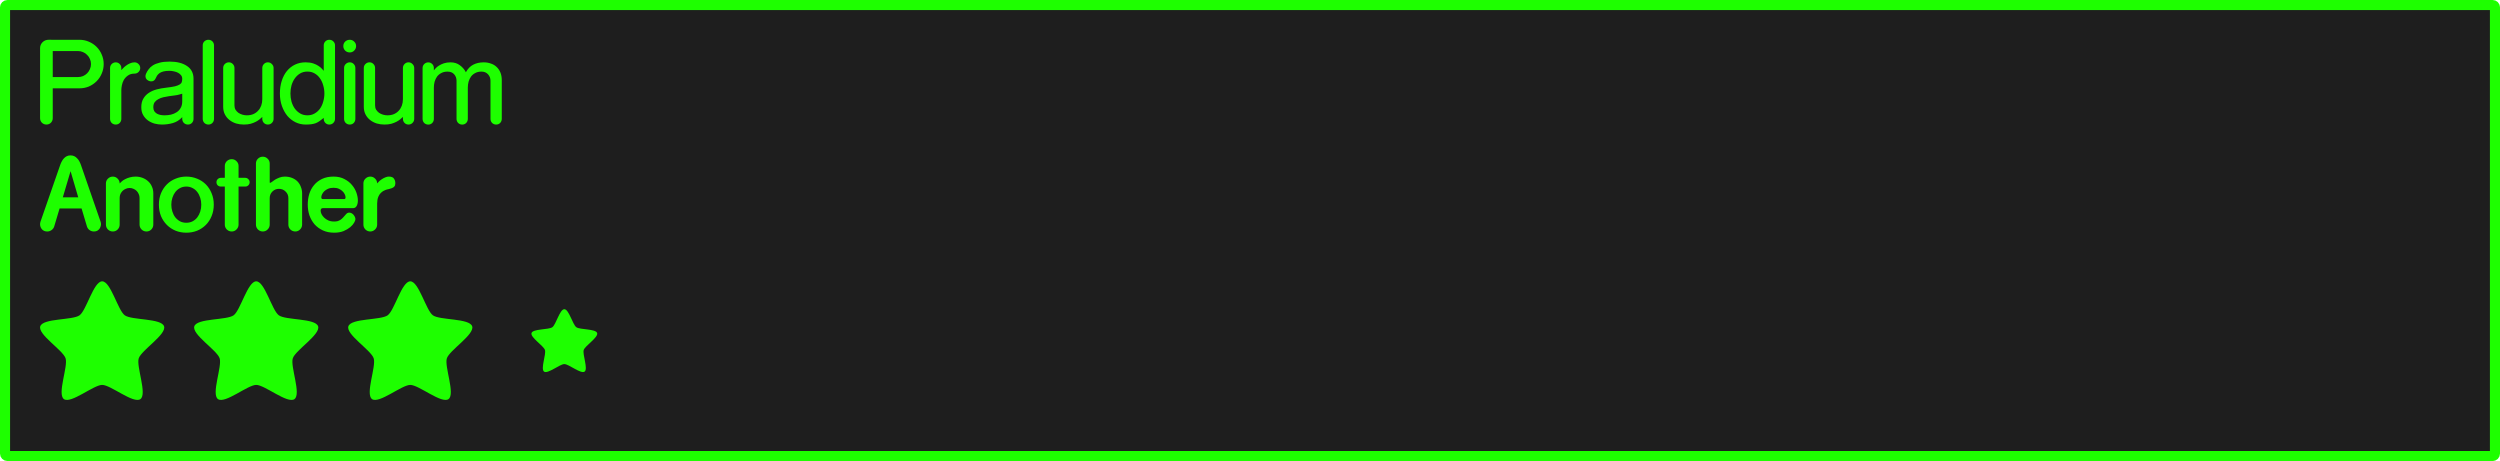 <svg version="1.1" xmlns="http://www.w3.org/2000/svg" xmlns:xlink="http://www.w3.org/1999/xlink" width="372.215" height="68.643"><g transform="translate(-53.893,-145.679)"><g data-paper-data="{&quot;isPaintingLayer&quot;:true}" fill-rule="nonzero" stroke-linecap="butt" stroke-linejoin="miter" stroke-dasharray="" style="mix-blend-mode: normal"><path d="M425.01,146.429c0.193,0 0.348,0.155 0.348,0.348v66.445c0,0.193 -0.155,0.35 -0.348,0.35h-370.018c-0.193,0 -0.35,-0.156 -0.35,-0.35v-66.445c0,-0.193 0.156,-0.348 0.35,-0.348z" data-paper-data="{&quot;origPos&quot;:null}" id="rect815-0-25" fill="#1e1e1e" stroke="#1eff00" stroke-width="1.5" stroke-miterlimit="4" stroke-dashoffset="17.35"/><path d="M65.713,151.601c0.501,0 0.971,0.095 1.408,0.287c0.437,0.181 0.822,0.437 1.152,0.768c0.331,0.331 0.586,0.715 0.768,1.152c0.192,0.437 0.289,0.907 0.289,1.408c0,0.501 -0.097,0.971 -0.289,1.408c-0.181,0.437 -0.437,0.822 -0.768,1.152c-0.331,0.331 -0.715,0.591 -1.152,0.783c-0.437,0.181 -0.907,0.271 -1.408,0.271h-3.967v4.449c0,0.256 -0.092,0.48 -0.273,0.672c-0.181,0.181 -0.405,0.271 -0.672,0.271c-0.256,0 -0.48,-0.09 -0.672,-0.271c-0.181,-0.192 -0.271,-0.416 -0.271,-0.672v-10.432c0,-0.341 0.122,-0.635 0.367,-0.881c0.245,-0.245 0.544,-0.367 0.896,-0.367zM85.516,151.841c0.16,0.16 0.24,0.357 0.24,0.592v10.943c0,0.235 -0.08,0.437 -0.24,0.607c-0.16,0.16 -0.357,0.24 -0.592,0.24c-0.235,0 -0.437,-0.08 -0.607,-0.24c-0.16,-0.171 -0.24,-0.373 -0.24,-0.607v-10.943c0,-0.235 0.08,-0.432 0.24,-0.592c0.171,-0.16 0.373,-0.24 0.607,-0.24c0.235,0 0.432,0.08 0.592,0.24zM103.518,151.841c0.171,0.16 0.256,0.357 0.256,0.592v10.943c0,0.235 -0.085,0.437 -0.256,0.607c-0.16,0.16 -0.357,0.24 -0.592,0.24c-0.235,0 -0.432,-0.08 -0.592,-0.24c-0.16,-0.171 -0.24,-0.373 -0.24,-0.607v-0.145c-0.213,0.181 -0.415,0.337 -0.607,0.465c-0.181,0.128 -0.374,0.235 -0.576,0.32c-0.203,0.075 -0.427,0.128 -0.672,0.16c-0.245,0.032 -0.528,0.047 -0.848,0.047c-0.523,0 -1.019,-0.112 -1.488,-0.336c-0.459,-0.224 -0.865,-0.538 -1.217,-0.943c-0.341,-0.416 -0.614,-0.907 -0.816,-1.473c-0.203,-0.565 -0.303,-1.188 -0.303,-1.871c0,-0.683 0.09,-1.308 0.271,-1.873c0.181,-0.576 0.437,-1.065 0.768,-1.471c0.341,-0.416 0.747,-0.737 1.217,-0.961c0.469,-0.224 0.992,-0.336 1.568,-0.336c0.437,0 0.815,0.054 1.135,0.16c0.32,0.107 0.587,0.235 0.801,0.385c0.213,0.139 0.379,0.277 0.496,0.416c0.128,0.139 0.218,0.239 0.271,0.303v-3.791c0,-0.235 0.08,-0.432 0.24,-0.592c0.16,-0.16 0.357,-0.24 0.592,-0.24c0.235,0 0.432,0.08 0.592,0.24zM106.625,151.872c0.192,0.181 0.287,0.405 0.287,0.672c0,0.256 -0.095,0.48 -0.287,0.672c-0.181,0.181 -0.4,0.271 -0.656,0.271c-0.267,0 -0.497,-0.09 -0.689,-0.271c-0.181,-0.192 -0.271,-0.416 -0.271,-0.672c0,-0.267 0.09,-0.49 0.271,-0.672c0.192,-0.181 0.423,-0.271 0.689,-0.271c0.256,0 0.475,0.09 0.656,0.271zM61.746,157.151h3.76c0.267,0 0.517,-0.049 0.752,-0.145c0.235,-0.107 0.437,-0.243 0.607,-0.414c0.181,-0.181 0.32,-0.39 0.416,-0.625c0.107,-0.235 0.16,-0.485 0.16,-0.752c0,-0.267 -0.053,-0.517 -0.16,-0.752c-0.096,-0.235 -0.235,-0.437 -0.416,-0.607c-0.171,-0.181 -0.373,-0.32 -0.607,-0.416c-0.235,-0.107 -0.485,-0.16 -0.752,-0.16h-3.76zM81.729,155.503c0.651,0.427 0.977,1.062 0.977,1.904v5.969c0,0.235 -0.08,0.437 -0.24,0.607c-0.16,0.16 -0.357,0.24 -0.592,0.24c-0.235,0 -0.437,-0.08 -0.607,-0.24c-0.16,-0.171 -0.24,-0.373 -0.24,-0.607v-0.256c-0.405,0.437 -0.87,0.729 -1.393,0.879c-0.512,0.149 -1.057,0.225 -1.633,0.225c-0.363,0 -0.73,-0.049 -1.104,-0.145c-0.363,-0.107 -0.694,-0.265 -0.992,-0.479c-0.288,-0.213 -0.522,-0.481 -0.703,-0.801c-0.181,-0.32 -0.271,-0.704 -0.271,-1.152c0,-0.512 0.1,-0.938 0.303,-1.279c0.203,-0.352 0.475,-0.639 0.816,-0.863c0.341,-0.224 0.731,-0.396 1.168,-0.514c0.448,-0.117 0.918,-0.202 1.408,-0.256c0.565,-0.064 1.008,-0.132 1.328,-0.207c0.32,-0.085 0.559,-0.181 0.719,-0.287c0.16,-0.107 0.257,-0.231 0.289,-0.369c0.043,-0.139 0.064,-0.294 0.064,-0.465c0,-0.203 -0.058,-0.378 -0.176,-0.527c-0.117,-0.149 -0.268,-0.271 -0.449,-0.367c-0.181,-0.096 -0.383,-0.166 -0.607,-0.209c-0.224,-0.053 -0.443,-0.08 -0.656,-0.08c-0.384,0 -0.693,0.032 -0.928,0.096c-0.235,0.064 -0.427,0.149 -0.576,0.256c-0.149,0.107 -0.271,0.235 -0.367,0.385c-0.085,0.149 -0.166,0.303 -0.24,0.463v0.002c-0.064,0.127 -0.157,0.223 -0.273,0.287c-0.107,0.053 -0.219,0.08 -0.336,0.08c-0.213,0 -0.41,-0.07 -0.592,-0.209c-0.181,-0.139 -0.271,-0.331 -0.271,-0.576c0,-0.096 0.027,-0.213 0.08,-0.352c0.096,-0.224 0.225,-0.443 0.385,-0.656c0.16,-0.224 0.372,-0.421 0.639,-0.592c0.277,-0.171 0.613,-0.304 1.008,-0.4c0.405,-0.107 0.897,-0.158 1.473,-0.158c1.088,0 1.952,0.217 2.592,0.654zM71.717,155.216c0.16,0.16 0.24,0.357 0.24,0.592v0.305c0.043,-0.043 0.123,-0.128 0.24,-0.256c0.117,-0.128 0.261,-0.257 0.432,-0.385c0.181,-0.139 0.378,-0.256 0.592,-0.352c0.224,-0.107 0.458,-0.16 0.703,-0.16c0.235,0 0.432,0.085 0.592,0.256c0.171,0.16 0.256,0.357 0.256,0.592c0,0.224 -0.085,0.421 -0.256,0.592c-0.16,0.16 -0.357,0.24 -0.592,0.24c-0.405,0 -0.736,0.097 -0.992,0.289c-0.256,0.181 -0.458,0.398 -0.607,0.654c-0.139,0.256 -0.234,0.523 -0.287,0.801c-0.053,0.277 -0.08,0.506 -0.08,0.688v4.305c0,0.235 -0.08,0.437 -0.24,0.607c-0.16,0.16 -0.357,0.24 -0.592,0.24c-0.235,0 -0.439,-0.08 -0.609,-0.24c-0.16,-0.171 -0.238,-0.373 -0.238,-0.607v-7.568c0,-0.235 0.078,-0.432 0.238,-0.592c0.171,-0.171 0.375,-0.256 0.609,-0.256c0.235,0 0.432,0.085 0.592,0.256zM88.561,155.216c0.16,0.16 0.24,0.357 0.24,0.592v5.568c0,0.245 0.053,0.459 0.16,0.641c0.117,0.181 0.261,0.335 0.432,0.463c0.181,0.117 0.378,0.209 0.592,0.273c0.224,0.064 0.443,0.096 0.656,0.096c0.352,0 0.671,-0.058 0.959,-0.176c0.288,-0.128 0.529,-0.298 0.721,-0.512c0.203,-0.213 0.356,-0.466 0.463,-0.754c0.107,-0.299 0.16,-0.618 0.16,-0.959v-4.641c0,-0.235 0.08,-0.432 0.24,-0.592c0.16,-0.171 0.357,-0.256 0.592,-0.256c0.235,0 0.432,0.085 0.592,0.256c0.171,0.16 0.258,0.357 0.258,0.592v7.568c0,0.235 -0.087,0.437 -0.258,0.607c-0.16,0.16 -0.357,0.24 -0.592,0.24c-0.235,0 -0.432,-0.08 -0.592,-0.24c-0.16,-0.171 -0.24,-0.373 -0.24,-0.607v-0.287c-0.107,0.096 -0.238,0.213 -0.398,0.352c-0.149,0.128 -0.337,0.25 -0.561,0.367c-0.224,0.117 -0.486,0.219 -0.785,0.305c-0.288,0.075 -0.624,0.111 -1.008,0.111c-0.395,0 -0.777,-0.054 -1.15,-0.16c-0.363,-0.117 -0.689,-0.288 -0.977,-0.512c-0.288,-0.224 -0.517,-0.501 -0.688,-0.832c-0.171,-0.331 -0.256,-0.715 -0.256,-1.152v-5.76c0,-0.235 0.078,-0.432 0.238,-0.592c0.171,-0.171 0.375,-0.256 0.609,-0.256c0.235,0 0.432,0.085 0.592,0.256zM106.561,155.216c0.16,0.16 0.24,0.357 0.24,0.592v7.568c0,0.235 -0.08,0.437 -0.24,0.607c-0.16,0.16 -0.357,0.24 -0.592,0.24c-0.235,0 -0.439,-0.08 -0.609,-0.24c-0.16,-0.171 -0.238,-0.373 -0.238,-0.607v-7.568c0,-0.235 0.078,-0.432 0.238,-0.592c0.171,-0.171 0.375,-0.256 0.609,-0.256c0.235,0 0.432,0.085 0.592,0.256zM109.498,155.216c0.16,0.16 0.24,0.357 0.24,0.592v5.568c0,0.245 0.053,0.459 0.16,0.641c0.117,0.181 0.261,0.335 0.432,0.463c0.181,0.117 0.378,0.209 0.592,0.273c0.224,0.064 0.443,0.096 0.656,0.096c0.352,0 0.671,-0.058 0.959,-0.176c0.288,-0.128 0.529,-0.298 0.721,-0.512c0.203,-0.213 0.356,-0.466 0.463,-0.754c0.107,-0.299 0.16,-0.618 0.16,-0.959v-4.641c0,-0.235 0.08,-0.432 0.24,-0.592c0.16,-0.171 0.357,-0.256 0.592,-0.256c0.235,0 0.432,0.085 0.592,0.256c0.171,0.16 0.258,0.357 0.258,0.592v7.568c0,0.235 -0.087,0.437 -0.258,0.607c-0.16,0.16 -0.357,0.24 -0.592,0.24c-0.235,0 -0.432,-0.08 -0.592,-0.24c-0.16,-0.171 -0.24,-0.373 -0.24,-0.607v-0.287c-0.107,0.096 -0.238,0.213 -0.398,0.352c-0.149,0.128 -0.337,0.25 -0.561,0.367c-0.224,0.117 -0.486,0.219 -0.785,0.305c-0.288,0.075 -0.624,0.111 -1.008,0.111c-0.395,0 -0.777,-0.054 -1.15,-0.16c-0.363,-0.117 -0.689,-0.288 -0.977,-0.512c-0.288,-0.224 -0.517,-0.501 -0.688,-0.832c-0.171,-0.331 -0.256,-0.715 -0.256,-1.152v-5.76c0,-0.235 0.078,-0.432 0.238,-0.592c0.171,-0.171 0.375,-0.256 0.609,-0.256c0.235,0 0.432,0.085 0.592,0.256zM118.248,155.216c0.16,0.16 0.24,0.357 0.24,0.592v0.352c0.064,-0.075 0.154,-0.182 0.271,-0.32c0.128,-0.139 0.293,-0.27 0.496,-0.398c0.203,-0.128 0.443,-0.24 0.721,-0.336c0.288,-0.096 0.624,-0.145 1.008,-0.145c0.533,0 0.991,0.144 1.375,0.432c0.384,0.277 0.683,0.625 0.896,1.041c0.288,-0.523 0.651,-0.897 1.088,-1.121c0.448,-0.235 0.971,-0.352 1.568,-0.352c0.384,0 0.735,0.058 1.055,0.176c0.331,0.107 0.615,0.272 0.85,0.496c0.245,0.224 0.438,0.501 0.576,0.832c0.139,0.331 0.207,0.715 0.207,1.152v5.76c0,0.235 -0.08,0.437 -0.24,0.607c-0.16,0.16 -0.357,0.24 -0.592,0.24c-0.235,0 -0.437,-0.08 -0.607,-0.24c-0.16,-0.171 -0.24,-0.373 -0.24,-0.607v-5.68c0,-0.373 -0.124,-0.692 -0.369,-0.959c-0.245,-0.267 -0.569,-0.4 -0.975,-0.4c-0.352,0 -0.656,0.068 -0.912,0.207c-0.256,0.128 -0.47,0.303 -0.641,0.527c-0.16,0.224 -0.282,0.482 -0.367,0.77c-0.075,0.288 -0.113,0.585 -0.113,0.895v4.641c0,0.235 -0.08,0.437 -0.24,0.607c-0.16,0.16 -0.357,0.24 -0.592,0.24c-0.235,0 -0.437,-0.08 -0.607,-0.24c-0.16,-0.171 -0.24,-0.373 -0.24,-0.607v-5.68c0,-0.373 -0.117,-0.694 -0.352,-0.961c-0.235,-0.267 -0.566,-0.398 -0.992,-0.398c-0.352,0 -0.656,0.068 -0.912,0.207c-0.256,0.128 -0.47,0.303 -0.641,0.527c-0.16,0.224 -0.282,0.482 -0.367,0.77c-0.075,0.288 -0.111,0.585 -0.111,0.895v4.641c0,0.235 -0.08,0.437 -0.24,0.607c-0.16,0.16 -0.357,0.24 -0.592,0.24c-0.235,0 -0.439,-0.08 -0.609,-0.24c-0.16,-0.171 -0.238,-0.373 -0.238,-0.607v-7.568c0,-0.235 0.078,-0.432 0.238,-0.592c0.171,-0.171 0.375,-0.256 0.609,-0.256c0.235,0 0.432,0.085 0.592,0.256zM98.59,156.608c-0.309,0.181 -0.575,0.427 -0.799,0.736c-0.213,0.299 -0.379,0.644 -0.496,1.039c-0.107,0.384 -0.16,0.79 -0.16,1.217c0,0.416 0.053,0.82 0.16,1.215c0.117,0.395 0.283,0.742 0.496,1.041c0.224,0.299 0.489,0.537 0.799,0.719c0.309,0.181 0.667,0.273 1.072,0.273c0.405,0 0.763,-0.092 1.072,-0.273c0.32,-0.181 0.585,-0.42 0.799,-0.719c0.213,-0.299 0.374,-0.646 0.48,-1.041c0.117,-0.395 0.176,-0.799 0.176,-1.215c0,-0.427 -0.058,-0.833 -0.176,-1.217c-0.107,-0.395 -0.267,-0.74 -0.48,-1.039c-0.213,-0.309 -0.479,-0.555 -0.799,-0.736c-0.309,-0.181 -0.667,-0.273 -1.072,-0.273c-0.405,0 -0.763,0.092 -1.072,0.273zM80.625,159.743c-0.203,0.064 -0.443,0.113 -0.721,0.145c-0.267,0.032 -0.549,0.069 -0.848,0.111c-0.288,0.043 -0.57,0.096 -0.848,0.16c-0.277,0.064 -0.528,0.161 -0.752,0.289c-0.224,0.117 -0.406,0.271 -0.545,0.463c-0.128,0.192 -0.191,0.438 -0.191,0.736c0,0.235 0.049,0.432 0.145,0.592c0.107,0.149 0.24,0.273 0.4,0.369c0.16,0.085 0.34,0.149 0.543,0.191c0.203,0.032 0.405,0.049 0.607,0.049c0.309,0 0.618,-0.034 0.928,-0.098c0.309,-0.075 0.587,-0.192 0.832,-0.352c0.256,-0.16 0.46,-0.372 0.609,-0.639c0.16,-0.267 0.24,-0.598 0.24,-0.992v-1.137zM64.938,168.925c0.16,0.075 0.3,0.179 0.422,0.311c0.132,0.122 0.246,0.273 0.34,0.451c0.094,0.169 0.172,0.349 0.238,0.537l2.922,8.438c0.047,0.141 0.07,0.272 0.07,0.395c0,0.113 -0.023,0.235 -0.07,0.367c-0.038,0.132 -0.099,0.25 -0.184,0.354c-0.085,0.103 -0.193,0.192 -0.324,0.268c-0.132,0.066 -0.292,0.098 -0.48,0.098c-0.226,0 -0.437,-0.065 -0.635,-0.197c-0.188,-0.132 -0.319,-0.309 -0.395,-0.535l-0.805,-2.695h-3.273l-0.805,2.695c-0.075,0.226 -0.211,0.403 -0.408,0.535c-0.188,0.132 -0.395,0.199 -0.621,0.199c-0.329,0 -0.593,-0.11 -0.791,-0.326c-0.188,-0.226 -0.281,-0.479 -0.281,-0.762c0,-0.122 0.023,-0.253 0.07,-0.395l2.934,-8.438c0.066,-0.188 0.146,-0.368 0.24,-0.537c0.094,-0.179 0.202,-0.329 0.324,-0.451c0.122,-0.132 0.264,-0.235 0.424,-0.311c0.16,-0.075 0.344,-0.113 0.551,-0.113c0.198,0 0.377,0.038 0.537,0.113zM93.738,169.306c0.207,0.198 0.311,0.437 0.311,0.719v2.795c0,0.056 0.019,0.084 0.057,0.084c0.056,0 0.145,-0.047 0.268,-0.141c0.122,-0.104 0.272,-0.211 0.451,-0.324c0.188,-0.113 0.406,-0.217 0.65,-0.311c0.245,-0.104 0.517,-0.156 0.818,-0.156c0.405,0 0.766,0.065 1.086,0.197c0.329,0.132 0.602,0.311 0.818,0.537c0.216,0.226 0.381,0.494 0.494,0.805c0.122,0.301 0.184,0.625 0.184,0.973v4.643c0,0.273 -0.104,0.514 -0.311,0.721c-0.198,0.198 -0.432,0.295 -0.705,0.295c-0.282,0 -0.527,-0.097 -0.734,-0.295c-0.198,-0.207 -0.297,-0.448 -0.297,-0.721v-3.951c0,-0.386 -0.135,-0.709 -0.408,-0.973c-0.263,-0.273 -0.593,-0.41 -0.988,-0.41c-0.386,0 -0.715,0.137 -0.988,0.41c-0.263,0.263 -0.395,0.591 -0.395,0.986v3.938c0,0.273 -0.104,0.514 -0.311,0.721c-0.198,0.198 -0.437,0.295 -0.719,0.295c-0.273,0 -0.514,-0.097 -0.721,-0.295c-0.198,-0.207 -0.297,-0.448 -0.297,-0.721v-9.102c0,-0.282 0.099,-0.521 0.297,-0.719c0.207,-0.198 0.448,-0.297 0.721,-0.297c0.282,0 0.521,0.099 0.719,0.297zM89.1,169.673c0.207,0.198 0.311,0.437 0.311,0.719v1.58v0.184h1.002c0.179,0 0.329,0.065 0.451,0.197c0.132,0.122 0.197,0.274 0.197,0.453c0,0.188 -0.066,0.343 -0.197,0.465c-0.122,0.122 -0.272,0.184 -0.451,0.184h-1.002v5.672c0,0.273 -0.104,0.514 -0.311,0.721c-0.198,0.198 -0.432,0.295 -0.705,0.295c-0.282,0 -0.527,-0.097 -0.734,-0.295c-0.198,-0.207 -0.297,-0.448 -0.297,-0.721v-5.672h-0.592c-0.179,0 -0.335,-0.061 -0.467,-0.184c-0.122,-0.122 -0.184,-0.277 -0.184,-0.465c0,-0.179 0.061,-0.331 0.184,-0.453c0.132,-0.132 0.288,-0.197 0.467,-0.197h0.592v-0.184v-1.58c0,-0.282 0.099,-0.521 0.297,-0.719c0.207,-0.198 0.452,-0.297 0.734,-0.297c0.273,0 0.508,0.099 0.705,0.297zM63.244,175.063h2.299l-1.143,-3.896zM75.109,172.155c0.32,0.122 0.599,0.291 0.834,0.508c0.245,0.216 0.433,0.481 0.564,0.791c0.141,0.301 0.211,0.639 0.211,1.016v4.656c0,0.273 -0.099,0.514 -0.297,0.721c-0.198,0.198 -0.437,0.297 -0.719,0.297c-0.282,0 -0.527,-0.099 -0.734,-0.297c-0.198,-0.207 -0.297,-0.448 -0.297,-0.721v-3.979c0,-0.207 -0.042,-0.399 -0.127,-0.578c-0.075,-0.179 -0.179,-0.335 -0.311,-0.467c-0.132,-0.132 -0.286,-0.233 -0.465,-0.309c-0.179,-0.085 -0.371,-0.127 -0.578,-0.127c-0.198,0 -0.39,0.042 -0.578,0.127c-0.179,0.075 -0.335,0.177 -0.467,0.309c-0.132,0.132 -0.24,0.288 -0.324,0.467c-0.075,0.179 -0.113,0.371 -0.113,0.578v3.979c0,0.273 -0.099,0.514 -0.297,0.721c-0.198,0.198 -0.437,0.297 -0.719,0.297c-0.282,0 -0.527,-0.099 -0.734,-0.297c-0.198,-0.207 -0.295,-0.448 -0.295,-0.721v-6.137c0,-0.273 0.097,-0.509 0.295,-0.707c0.207,-0.207 0.452,-0.309 0.734,-0.309c0.282,0 0.521,0.102 0.719,0.309c0.198,0.198 0.297,0.434 0.297,0.707c0.085,-0.094 0.199,-0.204 0.34,-0.326c0.141,-0.122 0.31,-0.23 0.508,-0.324c0.198,-0.104 0.422,-0.188 0.676,-0.254c0.254,-0.075 0.541,-0.113 0.861,-0.113c0.357,0 0.696,0.061 1.016,0.184zM83.24,172.282c0.499,0.198 0.93,0.481 1.297,0.848c0.367,0.367 0.654,0.809 0.861,1.326c0.216,0.508 0.324,1.072 0.324,1.693c0,0.621 -0.108,1.19 -0.324,1.707c-0.207,0.508 -0.494,0.946 -0.861,1.312c-0.367,0.367 -0.798,0.654 -1.297,0.861c-0.499,0.198 -1.036,0.295 -1.609,0.295c-0.564,0 -1.095,-0.097 -1.594,-0.295c-0.499,-0.207 -0.932,-0.494 -1.299,-0.861c-0.367,-0.367 -0.659,-0.805 -0.875,-1.312c-0.207,-0.517 -0.311,-1.086 -0.311,-1.707c0,-0.621 0.104,-1.185 0.311,-1.693c0.216,-0.517 0.508,-0.959 0.875,-1.326c0.367,-0.367 0.8,-0.65 1.299,-0.848c0.499,-0.207 1.029,-0.311 1.594,-0.311c0.574,0 1.111,0.104 1.609,0.311zM105.172,172.339c0.461,0.235 0.837,0.531 1.129,0.889c0.301,0.357 0.523,0.744 0.664,1.158c0.141,0.414 0.211,0.795 0.211,1.143c0,0.329 -0.061,0.602 -0.184,0.818c-0.122,0.216 -0.302,0.324 -0.537,0.324h-4.514c-0.103,0 -0.184,0.038 -0.24,0.113c-0.047,0.066 -0.07,0.155 -0.07,0.268c0,0.141 0.042,0.306 0.127,0.494c0.085,0.179 0.212,0.352 0.381,0.521c0.169,0.169 0.377,0.311 0.621,0.424c0.254,0.113 0.546,0.17 0.875,0.17c0.198,0 0.371,-0.019 0.521,-0.057c0.151,-0.047 0.292,-0.113 0.424,-0.197c0.132,-0.085 0.259,-0.194 0.381,-0.326c0.132,-0.141 0.278,-0.304 0.438,-0.492c0.141,-0.169 0.3,-0.254 0.479,-0.254c0.113,0 0.227,0.028 0.34,0.084c0.113,0.056 0.21,0.131 0.295,0.225c0.085,0.094 0.156,0.204 0.213,0.326c0.056,0.113 0.084,0.229 0.084,0.352c0,0.122 -0.066,0.298 -0.197,0.523c-0.122,0.216 -0.315,0.436 -0.578,0.662c-0.263,0.216 -0.593,0.409 -0.988,0.578c-0.395,0.16 -0.865,0.24 -1.41,0.24c-0.621,0 -1.177,-0.112 -1.666,-0.338c-0.489,-0.226 -0.904,-0.528 -1.242,-0.904c-0.329,-0.386 -0.583,-0.828 -0.762,-1.326c-0.169,-0.508 -0.254,-1.043 -0.254,-1.607c0,-0.564 0.076,-1.097 0.227,-1.596c0.16,-0.508 0.399,-0.95 0.719,-1.326c0.32,-0.386 0.719,-0.69 1.199,-0.916c0.48,-0.226 1.044,-0.34 1.693,-0.34c0.63,0 1.171,0.123 1.623,0.367zM112.543,172.269c0.141,0.198 0.211,0.428 0.211,0.691c0,0.216 -0.051,0.381 -0.154,0.494c-0.094,0.104 -0.217,0.184 -0.367,0.24c-0.141,0.056 -0.296,0.103 -0.465,0.141c-0.169,0.028 -0.33,0.071 -0.48,0.127c-0.273,0.103 -0.495,0.241 -0.664,0.41c-0.16,0.16 -0.283,0.333 -0.367,0.521c-0.085,0.179 -0.14,0.363 -0.168,0.551c-0.028,0.188 -0.043,0.361 -0.043,0.521v3.16c0,0.282 -0.104,0.523 -0.311,0.721c-0.198,0.198 -0.437,0.297 -0.719,0.297c-0.273,0 -0.514,-0.099 -0.721,-0.297c-0.198,-0.207 -0.295,-0.448 -0.295,-0.721v-6.137c0,-0.273 0.097,-0.509 0.295,-0.707c0.207,-0.207 0.452,-0.309 0.734,-0.309c0.282,0 0.521,0.102 0.719,0.309c0.198,0.198 0.297,0.434 0.297,0.707c0.085,-0.094 0.188,-0.204 0.311,-0.326c0.132,-0.122 0.273,-0.23 0.424,-0.324c0.16,-0.104 0.325,-0.188 0.494,-0.254c0.169,-0.075 0.338,-0.113 0.508,-0.113c0.376,0 0.63,0.099 0.762,0.297zM80.699,173.681c-0.273,0.141 -0.508,0.338 -0.705,0.592c-0.188,0.245 -0.334,0.532 -0.438,0.861c-0.103,0.32 -0.156,0.658 -0.156,1.016c0,0.357 0.053,0.7 0.156,1.029c0.103,0.329 0.249,0.617 0.438,0.861c0.198,0.245 0.432,0.441 0.705,0.592c0.273,0.141 0.584,0.213 0.932,0.213c0.348,0 0.659,-0.072 0.932,-0.213c0.282,-0.15 0.517,-0.347 0.705,-0.592c0.188,-0.245 0.334,-0.532 0.438,-0.861c0.103,-0.329 0.154,-0.672 0.154,-1.029c0,-0.357 -0.051,-0.696 -0.154,-1.016c-0.103,-0.329 -0.249,-0.617 -0.438,-0.861c-0.188,-0.254 -0.423,-0.451 -0.705,-0.592c-0.273,-0.15 -0.584,-0.227 -0.932,-0.227c-0.348,0 -0.659,0.076 -0.932,0.227zM102.73,173.792c-0.226,0.094 -0.414,0.217 -0.564,0.367c-0.141,0.141 -0.249,0.291 -0.324,0.451c-0.075,0.16 -0.113,0.302 -0.113,0.424c0,0.188 0.072,0.283 0.213,0.283h3.217c0.122,0 0.184,-0.091 0.184,-0.27c0,-0.122 -0.038,-0.262 -0.113,-0.422c-0.066,-0.16 -0.174,-0.312 -0.324,-0.453c-0.141,-0.15 -0.325,-0.277 -0.551,-0.381c-0.226,-0.104 -0.494,-0.154 -0.805,-0.154c-0.31,0 -0.583,0.051 -0.818,0.154z" data-paper-data="{&quot;origPos&quot;:null}" id="path993" fill="#1eff00" stroke="none" stroke-width="1" stroke-miterlimit="10" stroke-dashoffset="0"/><path d="M69.103,187.565c1.276,0 2.334,4.308 3.366,5.058c1.032,0.75 5.457,0.425 5.851,1.639c0.394,1.214 -3.376,3.551 -3.77,4.765c-0.394,1.214 1.282,5.321 0.25,6.071c-1.032,0.75 -4.421,-2.113 -5.697,-2.113c-1.276,0 -4.664,2.863 -5.696,2.113c-1.032,-0.75 0.644,-4.857 0.25,-6.071c-0.394,-1.214 -4.165,-3.551 -3.77,-4.765c0.394,-1.214 4.819,-0.889 5.851,-1.639c1.032,-0.75 2.09,-5.058 3.366,-5.058z" data-paper-data="{&quot;origPos&quot;:null}" id="path1428-5-3" fill="#1eff00" stroke="none" stroke-width="0.882" stroke-miterlimit="4" stroke-dashoffset="17.35"/><path d="M92.04,187.565c1.276,0 2.334,4.308 3.366,5.058c1.032,0.75 5.457,0.425 5.851,1.639c0.394,1.214 -3.376,3.551 -3.77,4.765c-0.394,1.214 1.282,5.321 0.25,6.071c-1.032,0.75 -4.421,-2.113 -5.696,-2.113c-1.276,0 -4.664,2.863 -5.696,2.113c-1.032,-0.75 0.644,-4.857 0.25,-6.071c-0.394,-1.214 -4.165,-3.551 -3.77,-4.765c0.394,-1.214 4.819,-0.889 5.851,-1.639c1.032,-0.75 2.09,-5.058 3.366,-5.058z" data-paper-data="{&quot;origPos&quot;:null}" id="path1428-0-2-7" fill="#1eff00" stroke="none" stroke-width="0.882" stroke-miterlimit="4" stroke-dashoffset="17.35"/><path d="M114.977,187.565c1.276,0 2.334,4.308 3.366,5.058c1.032,0.75 5.457,0.425 5.851,1.639c0.394,1.214 -3.376,3.551 -3.77,4.765c-0.394,1.214 1.282,5.321 0.25,6.071c-1.032,0.75 -4.421,-2.113 -5.696,-2.113c-1.276,0 -4.664,2.863 -5.697,2.113c-1.032,-0.75 0.644,-4.857 0.25,-6.071c-0.394,-1.214 -4.165,-3.551 -3.77,-4.765c0.394,-1.214 4.819,-0.889 5.851,-1.639c1.032,-0.75 2.09,-5.058 3.366,-5.058z" data-paper-data="{&quot;origPos&quot;:null}" id="path1428-0-6-3-8" fill="#1eff00" stroke="none" stroke-width="0.882" stroke-miterlimit="4" stroke-dashoffset="17.35"/><path d="M137.914,191.714c0.676,0 1.237,2.283 1.784,2.681c0.547,0.397 2.892,0.225 3.101,0.868c0.209,0.643 -1.789,1.882 -1.998,2.525c-0.209,0.643 0.679,2.82 0.132,3.218c-0.547,0.397 -2.343,-1.12 -3.019,-1.12c-0.676,0 -2.472,1.518 -3.019,1.12c-0.547,-0.397 0.341,-2.574 0.132,-3.218c-0.209,-0.643 -2.207,-1.882 -1.998,-2.525c0.209,-0.643 2.554,-0.471 3.101,-0.868c0.547,-0.397 1.108,-2.681 1.784,-2.681z" data-paper-data="{&quot;origPos&quot;:null}" id="path1428-0-0-2-5" fill="#1eff00" stroke="none" stroke-width="0.467" stroke-miterlimit="4" stroke-dashoffset="17.35"/></g></g></svg>